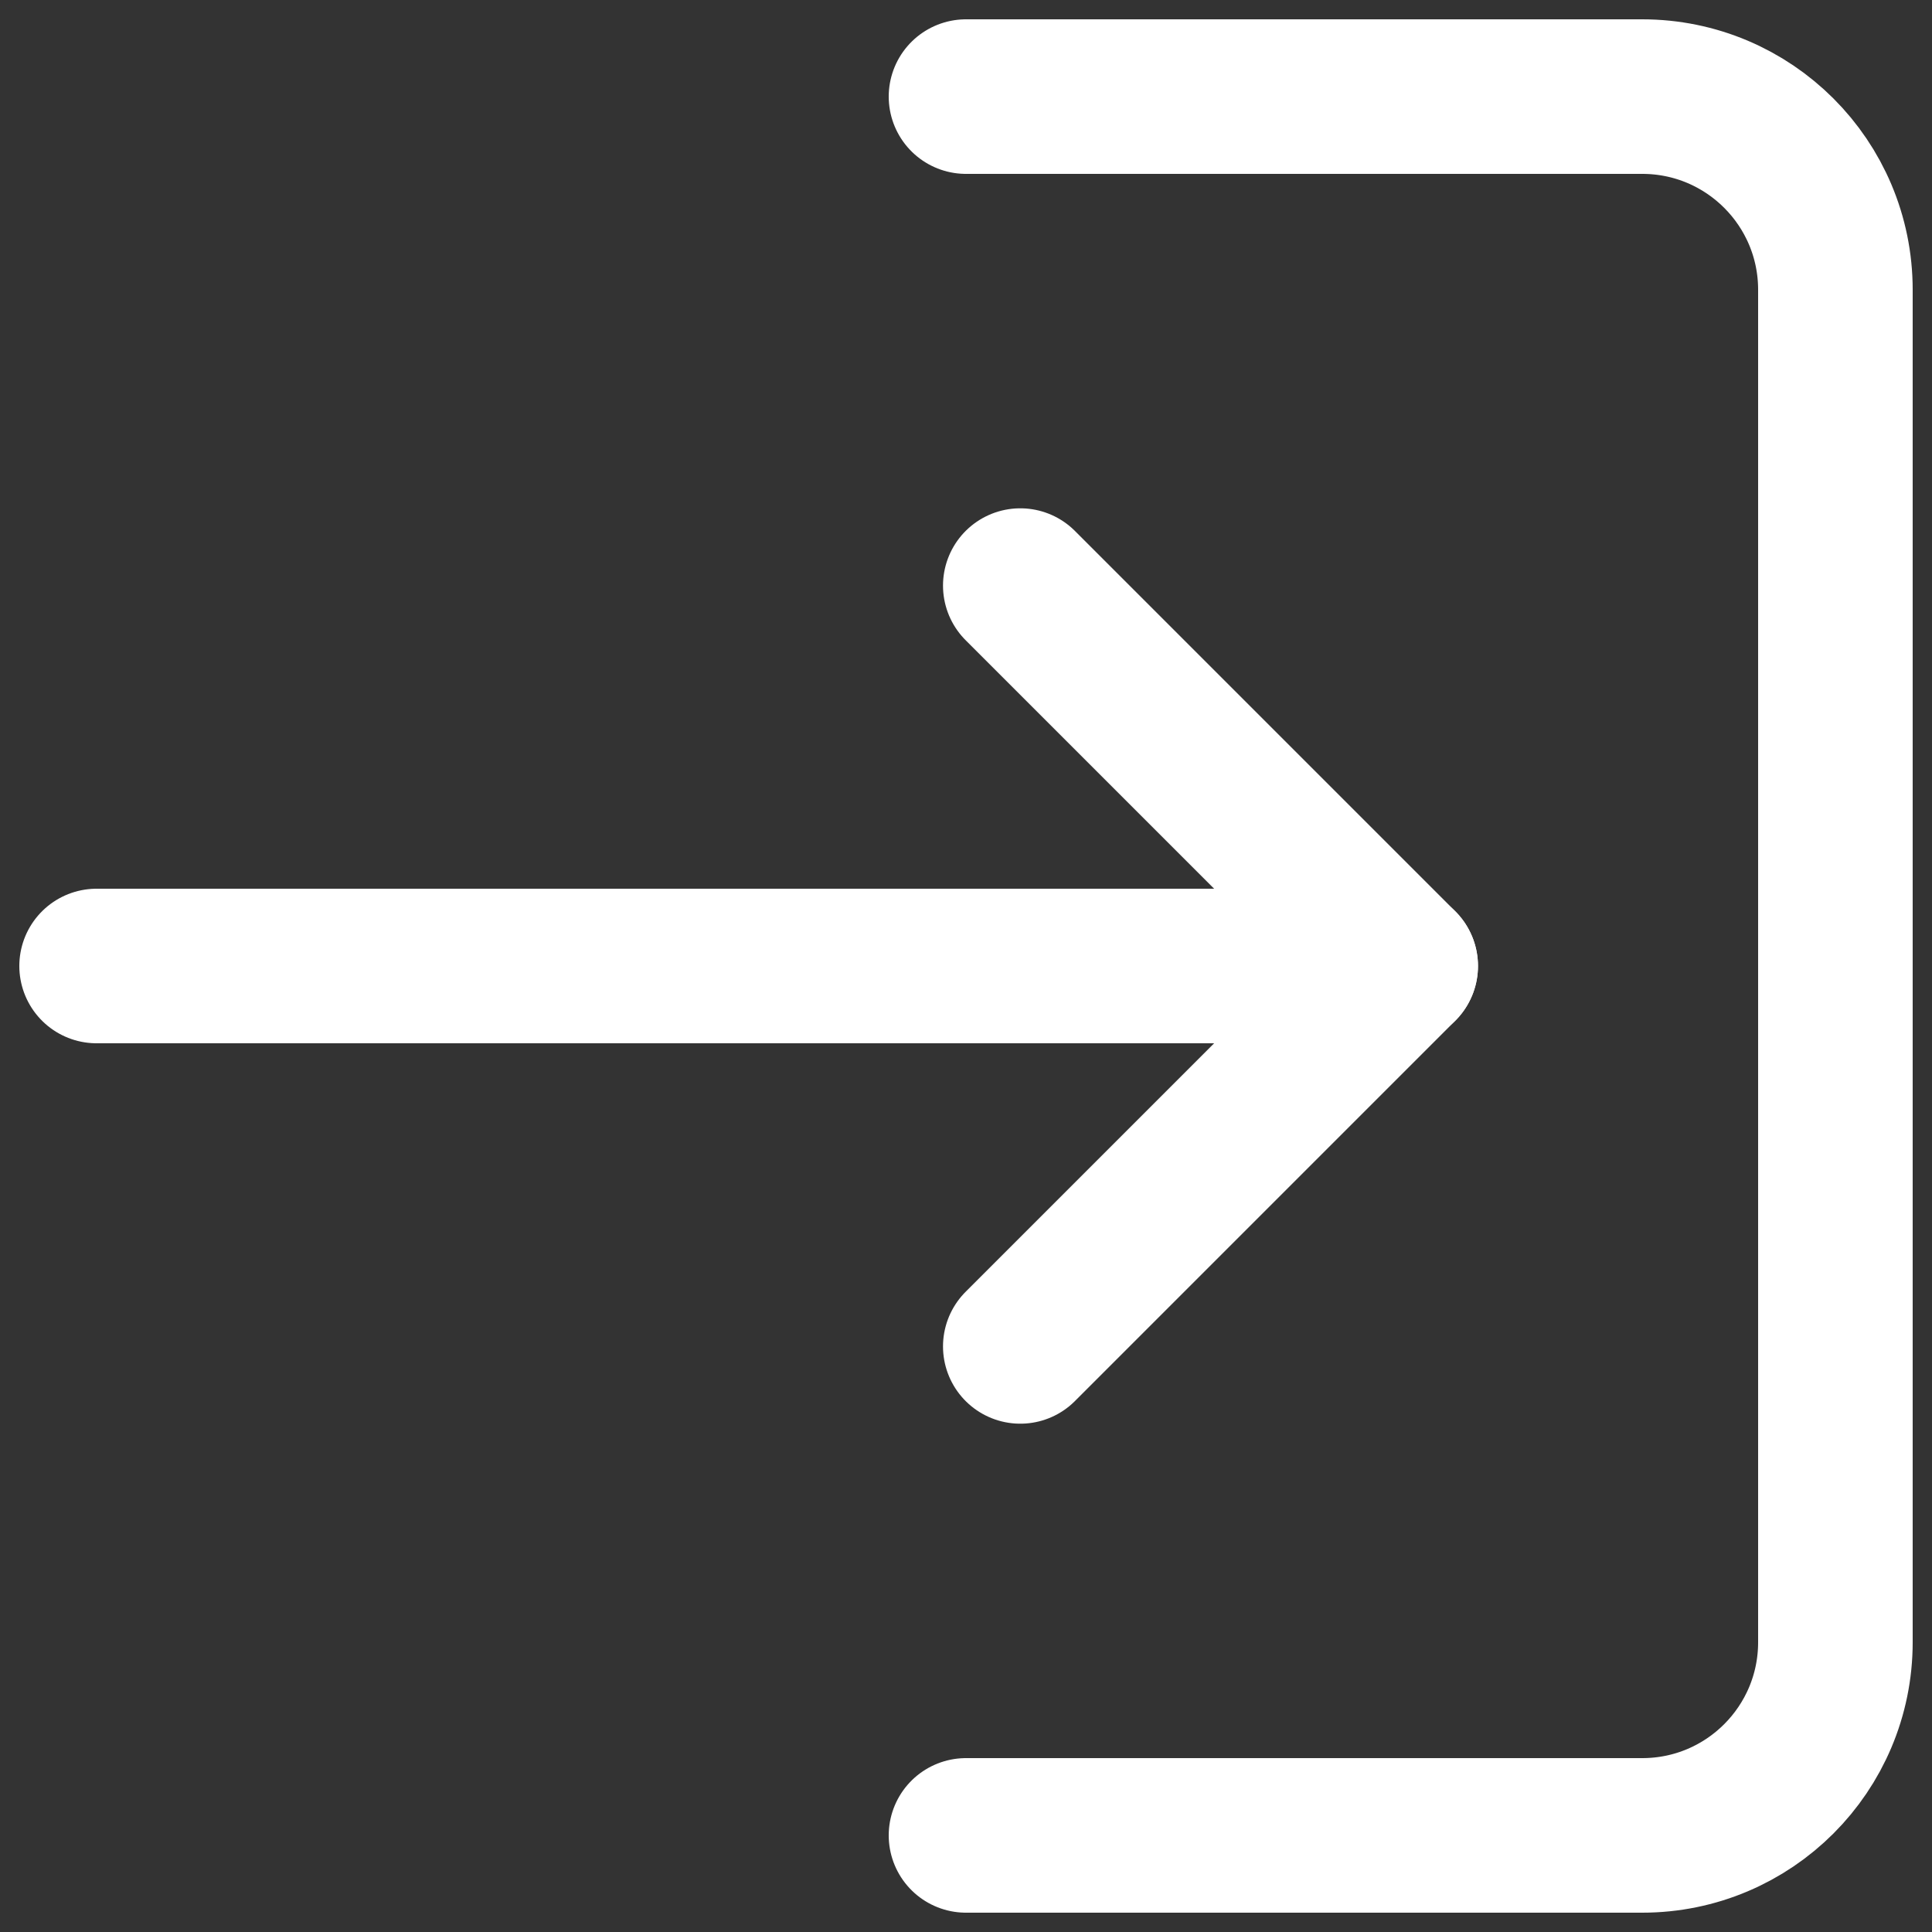 <svg width="20" height="20" viewBox="0 0 20 20" fill="none" xmlns="http://www.w3.org/2000/svg">
<rect x="0" y="0" width="20" height="20" fill="#333333" stroke="none"/>
<g id="Group 34662">
<g id="Group 34663">
<path id="Rectangle 2419" d="M10 1H17C18.105 1 19 1.895 19 3V17C19 18.105 18.105 19 17 19H10" stroke="white" stroke-width="1.6" stroke-linecap="round" stroke-linejoin="round"/>
<path id="Vector 4" d="M1 10H14.5" stroke="white" stroke-width="1.6" stroke-linecap="round" stroke-linejoin="round"/>
<path id="Vector 3" d="M10.562 6.062L14.5 10L10.562 13.938" stroke="white" stroke-width="1.6" stroke-linecap="round" stroke-linejoin="round"/>
</g>
</g>
</svg>
